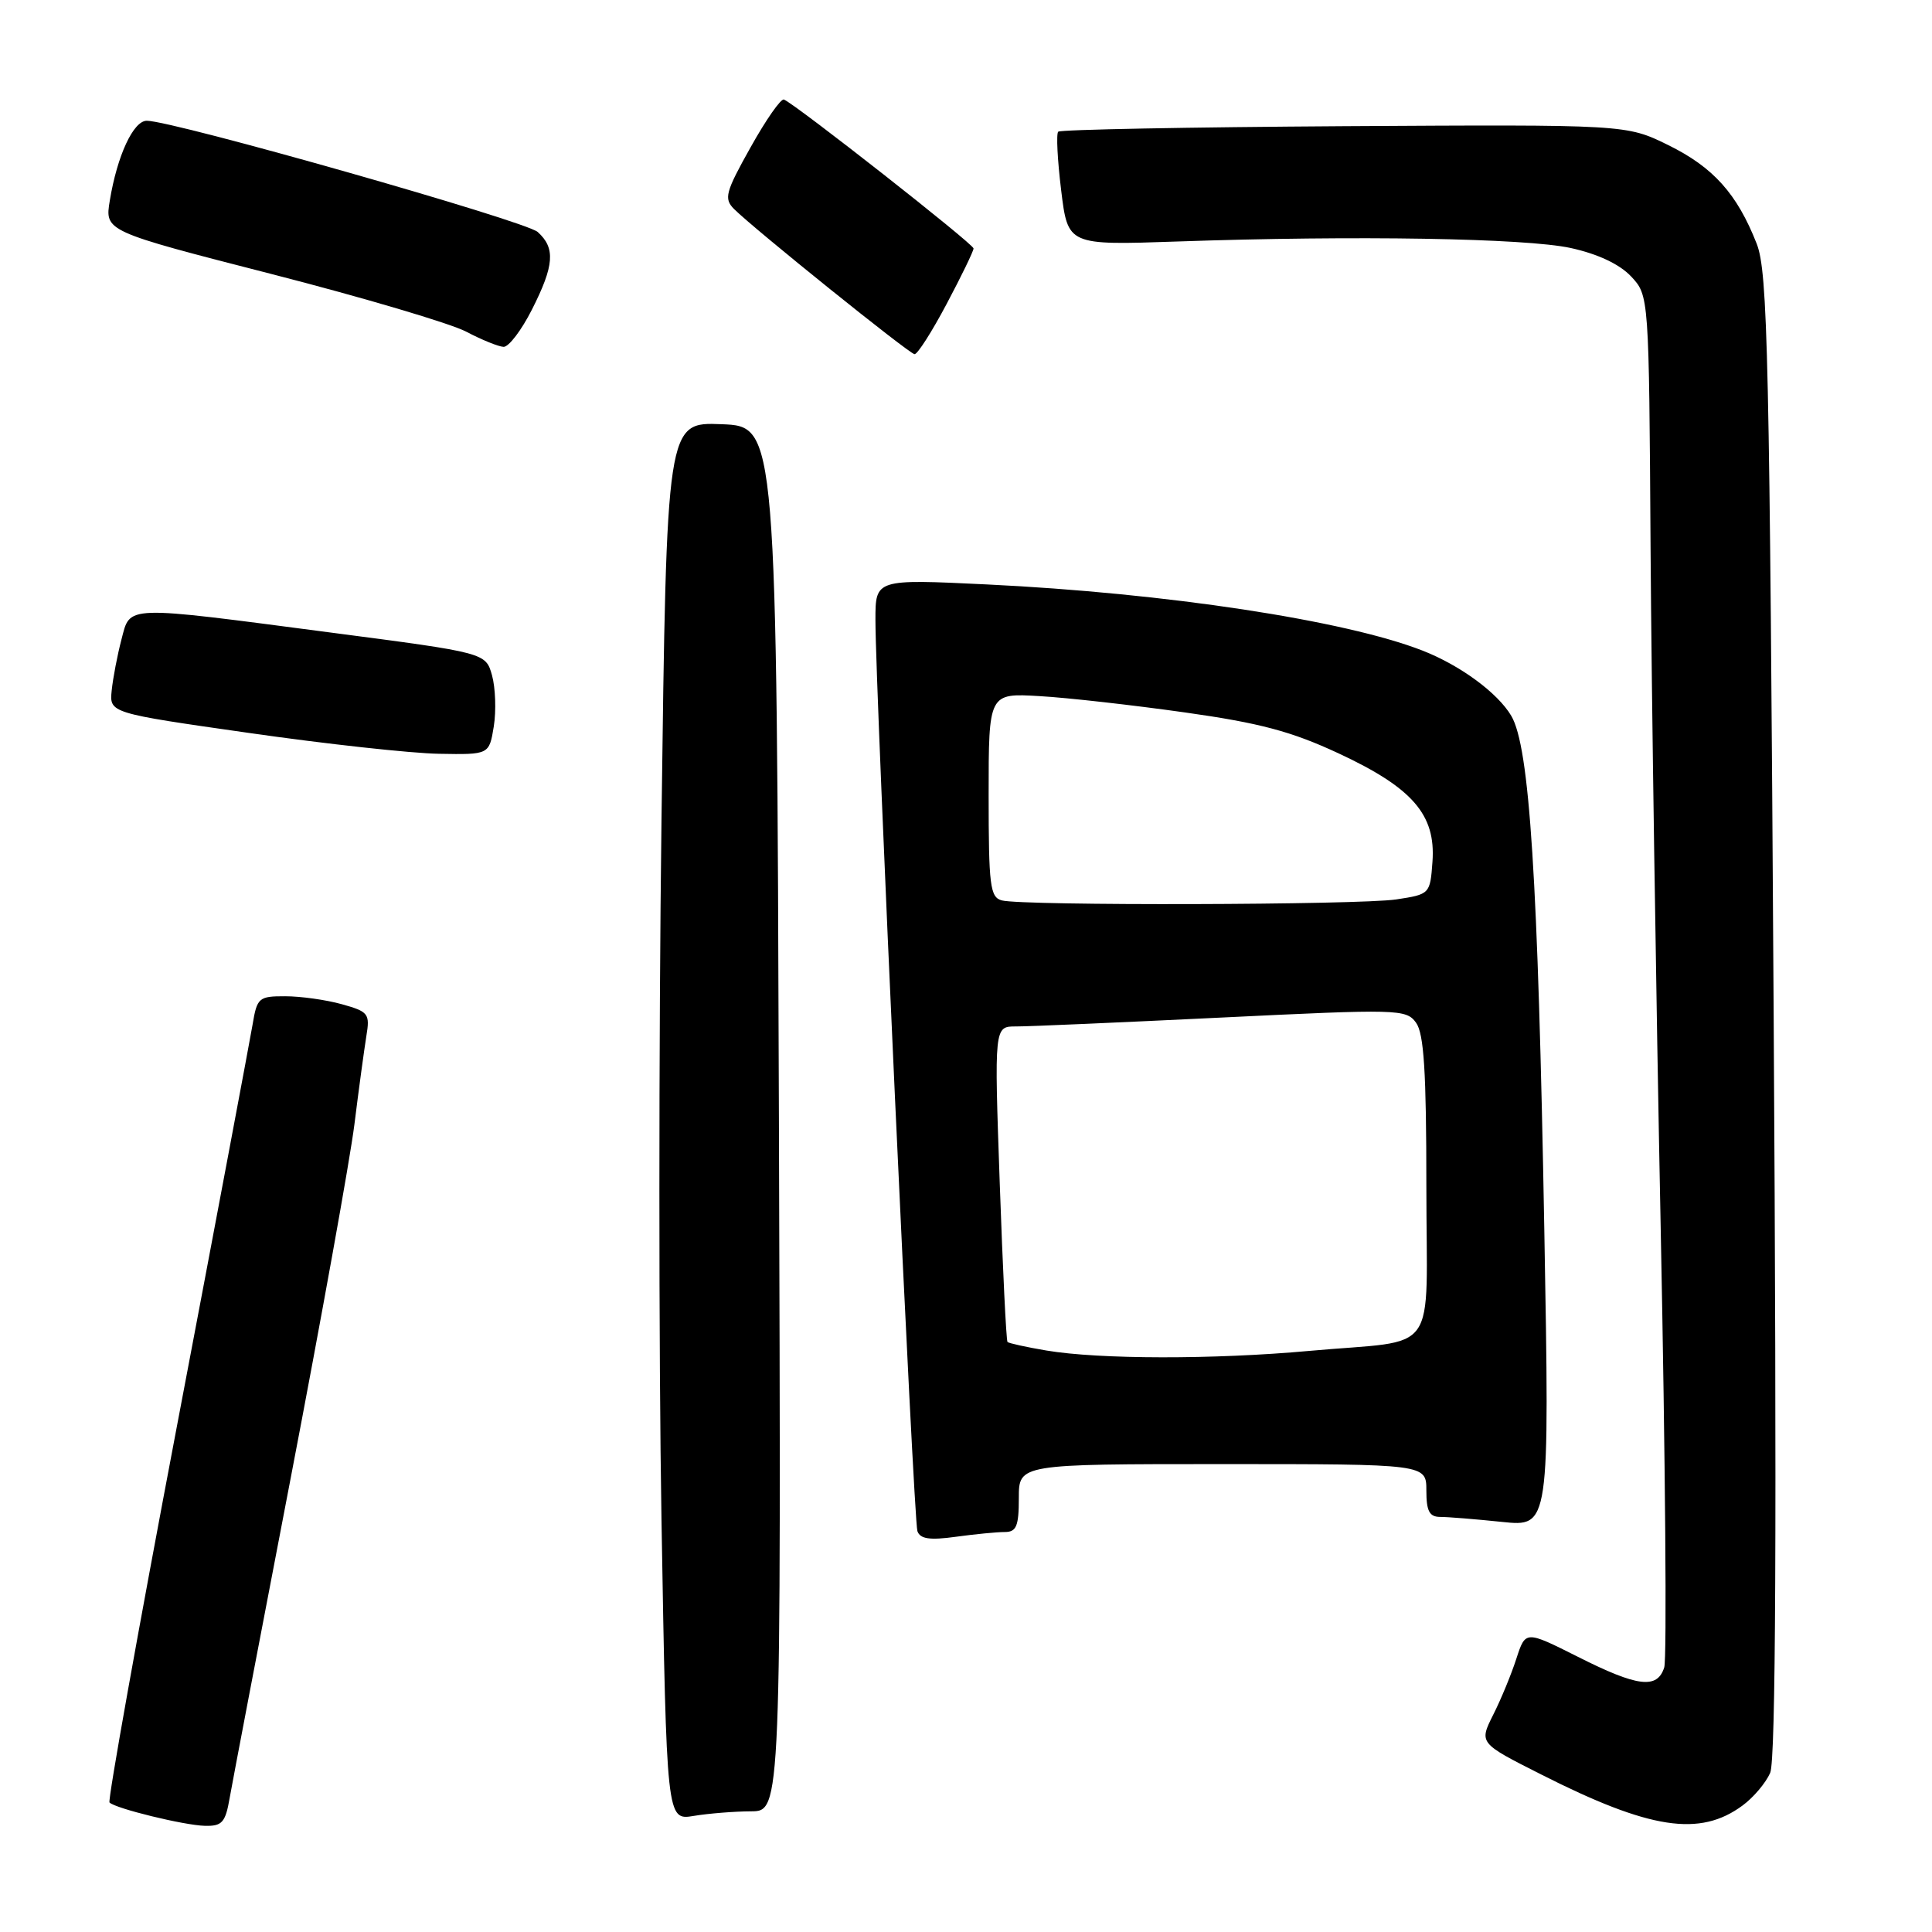 <?xml version="1.0" encoding="UTF-8" standalone="no"?>
<!DOCTYPE svg PUBLIC "-//W3C//DTD SVG 1.1//EN" "http://www.w3.org/Graphics/SVG/1.1/DTD/svg11.dtd" >
<svg xmlns="http://www.w3.org/2000/svg" xmlns:xlink="http://www.w3.org/1999/xlink" version="1.1" viewBox="0 0 256 256">
 <g >
 <path fill="currentColor"
d=" M 30.43 238.25 C 30.79 236.19 34.42 217.18 38.49 196.00 C 42.56 174.82 46.37 153.68 46.96 149.00 C 47.54 144.32 48.26 139.06 48.54 137.31 C 49.04 134.31 48.83 134.05 45.28 133.06 C 43.20 132.48 39.83 132.01 37.80 132.01 C 34.29 132.00 34.06 132.20 33.47 135.75 C 33.12 137.81 28.62 161.75 23.45 188.94 C 18.28 216.14 14.26 238.59 14.51 238.84 C 15.31 239.64 24.39 241.86 27.14 241.93 C 29.42 241.99 29.87 241.50 30.43 238.25 Z  M 230.91 239.23 C 232.34 238.18 233.98 236.24 234.56 234.91 C 235.30 233.24 235.44 202.59 235.02 134.50 C 234.48 46.70 234.24 36.06 232.77 32.29 C 230.17 25.67 227.02 22.16 221.04 19.22 C 215.50 16.50 215.50 16.50 178.11 16.72 C 157.55 16.85 140.49 17.17 140.22 17.45 C 139.94 17.72 140.12 21.22 140.61 25.22 C 141.50 32.50 141.50 32.50 156.00 32.00 C 179.64 31.18 202.11 31.56 208.12 32.86 C 211.72 33.65 214.59 35.00 216.12 36.62 C 218.50 39.16 218.50 39.16 218.71 72.83 C 218.83 91.35 219.43 131.78 220.05 162.69 C 220.67 193.59 220.88 219.80 220.52 220.94 C 219.60 223.85 216.99 223.53 209.05 219.52 C 202.14 216.05 202.14 216.05 200.93 219.77 C 200.27 221.82 198.89 225.18 197.85 227.23 C 195.98 230.97 195.98 230.97 204.24 235.14 C 218.63 242.42 225.24 243.43 230.91 239.23 Z  M 99.50 240.01 C 103.51 240.00 103.51 240.00 103.21 148.25 C 102.91 56.50 102.91 56.50 95.62 56.21 C 88.33 55.92 88.33 55.92 87.65 108.71 C 87.28 137.74 87.28 179.43 87.65 201.35 C 88.33 241.21 88.33 241.21 91.91 240.62 C 93.89 240.29 97.30 240.02 99.50 240.01 Z  M 133.14 203.00 C 134.68 203.00 135.00 202.22 135.00 198.50 C 135.00 194.00 135.00 194.00 162.00 194.00 C 189.00 194.00 189.00 194.00 189.00 197.50 C 189.00 200.24 189.40 201.00 190.85 201.00 C 191.87 201.00 195.55 201.30 199.02 201.66 C 205.33 202.32 205.33 202.32 204.63 163.01 C 203.80 116.42 202.68 98.96 200.25 94.85 C 198.45 91.81 193.51 88.17 188.50 86.21 C 178.22 82.19 154.52 78.59 130.75 77.44 C 116.00 76.73 116.00 76.73 116.00 82.12 C 115.99 91.42 121.06 201.43 121.56 202.88 C 121.92 203.92 123.19 204.11 126.66 203.63 C 129.20 203.28 132.12 203.00 133.14 203.00 Z  M 65.43 96.25 C 65.76 94.19 65.65 91.15 65.20 89.50 C 64.36 86.50 64.36 86.50 43.93 83.83 C 16.17 80.19 17.30 80.16 16.09 84.75 C 15.55 86.81 14.97 89.84 14.80 91.49 C 14.50 94.48 14.50 94.48 33.00 97.12 C 43.17 98.58 54.50 99.82 58.16 99.88 C 64.82 100.00 64.82 100.00 65.43 96.25 Z  M 125.43 40.28 C 127.39 36.59 129.00 33.27 129.00 32.92 C 129.00 32.33 105.53 13.90 103.88 13.19 C 103.48 13.02 101.49 15.87 99.45 19.53 C 96.12 25.47 95.90 26.32 97.26 27.69 C 99.87 30.30 120.46 46.87 121.18 46.93 C 121.56 46.97 123.47 43.98 125.43 40.28 Z  M 70.48 41.03 C 73.45 35.17 73.62 32.87 71.25 30.74 C 69.63 29.28 22.94 16.00 19.45 16.00 C 17.67 16.00 15.53 20.62 14.55 26.57 C 13.88 30.64 13.88 30.64 35.98 36.31 C 48.13 39.43 59.74 42.87 61.78 43.95 C 63.83 45.03 66.05 45.93 66.73 45.96 C 67.41 45.98 69.10 43.76 70.48 41.03 Z  M 138.65 178.95 C 135.99 178.50 133.67 177.99 133.50 177.82 C 133.33 177.64 132.87 168.16 132.47 156.75 C 131.74 136.00 131.74 136.00 134.62 136.01 C 136.20 136.02 148.47 135.48 161.88 134.83 C 185.30 133.69 186.32 133.71 187.63 135.51 C 188.68 136.95 189.00 142.01 189.00 157.17 C 189.00 180.21 190.98 177.41 173.50 179.00 C 160.83 180.15 145.67 180.13 138.65 178.95 Z  M 132.75 119.31 C 131.19 118.90 131.00 117.37 131.00 105.34 C 131.00 91.84 131.00 91.84 137.75 92.24 C 141.46 92.45 150.12 93.43 157.00 94.40 C 166.94 95.80 171.11 96.91 177.38 99.83 C 187.17 104.39 190.26 107.95 189.81 114.17 C 189.50 118.47 189.47 118.50 185.00 119.18 C 180.03 119.92 135.53 120.04 132.75 119.31 Z "/>
</g>
</svg>